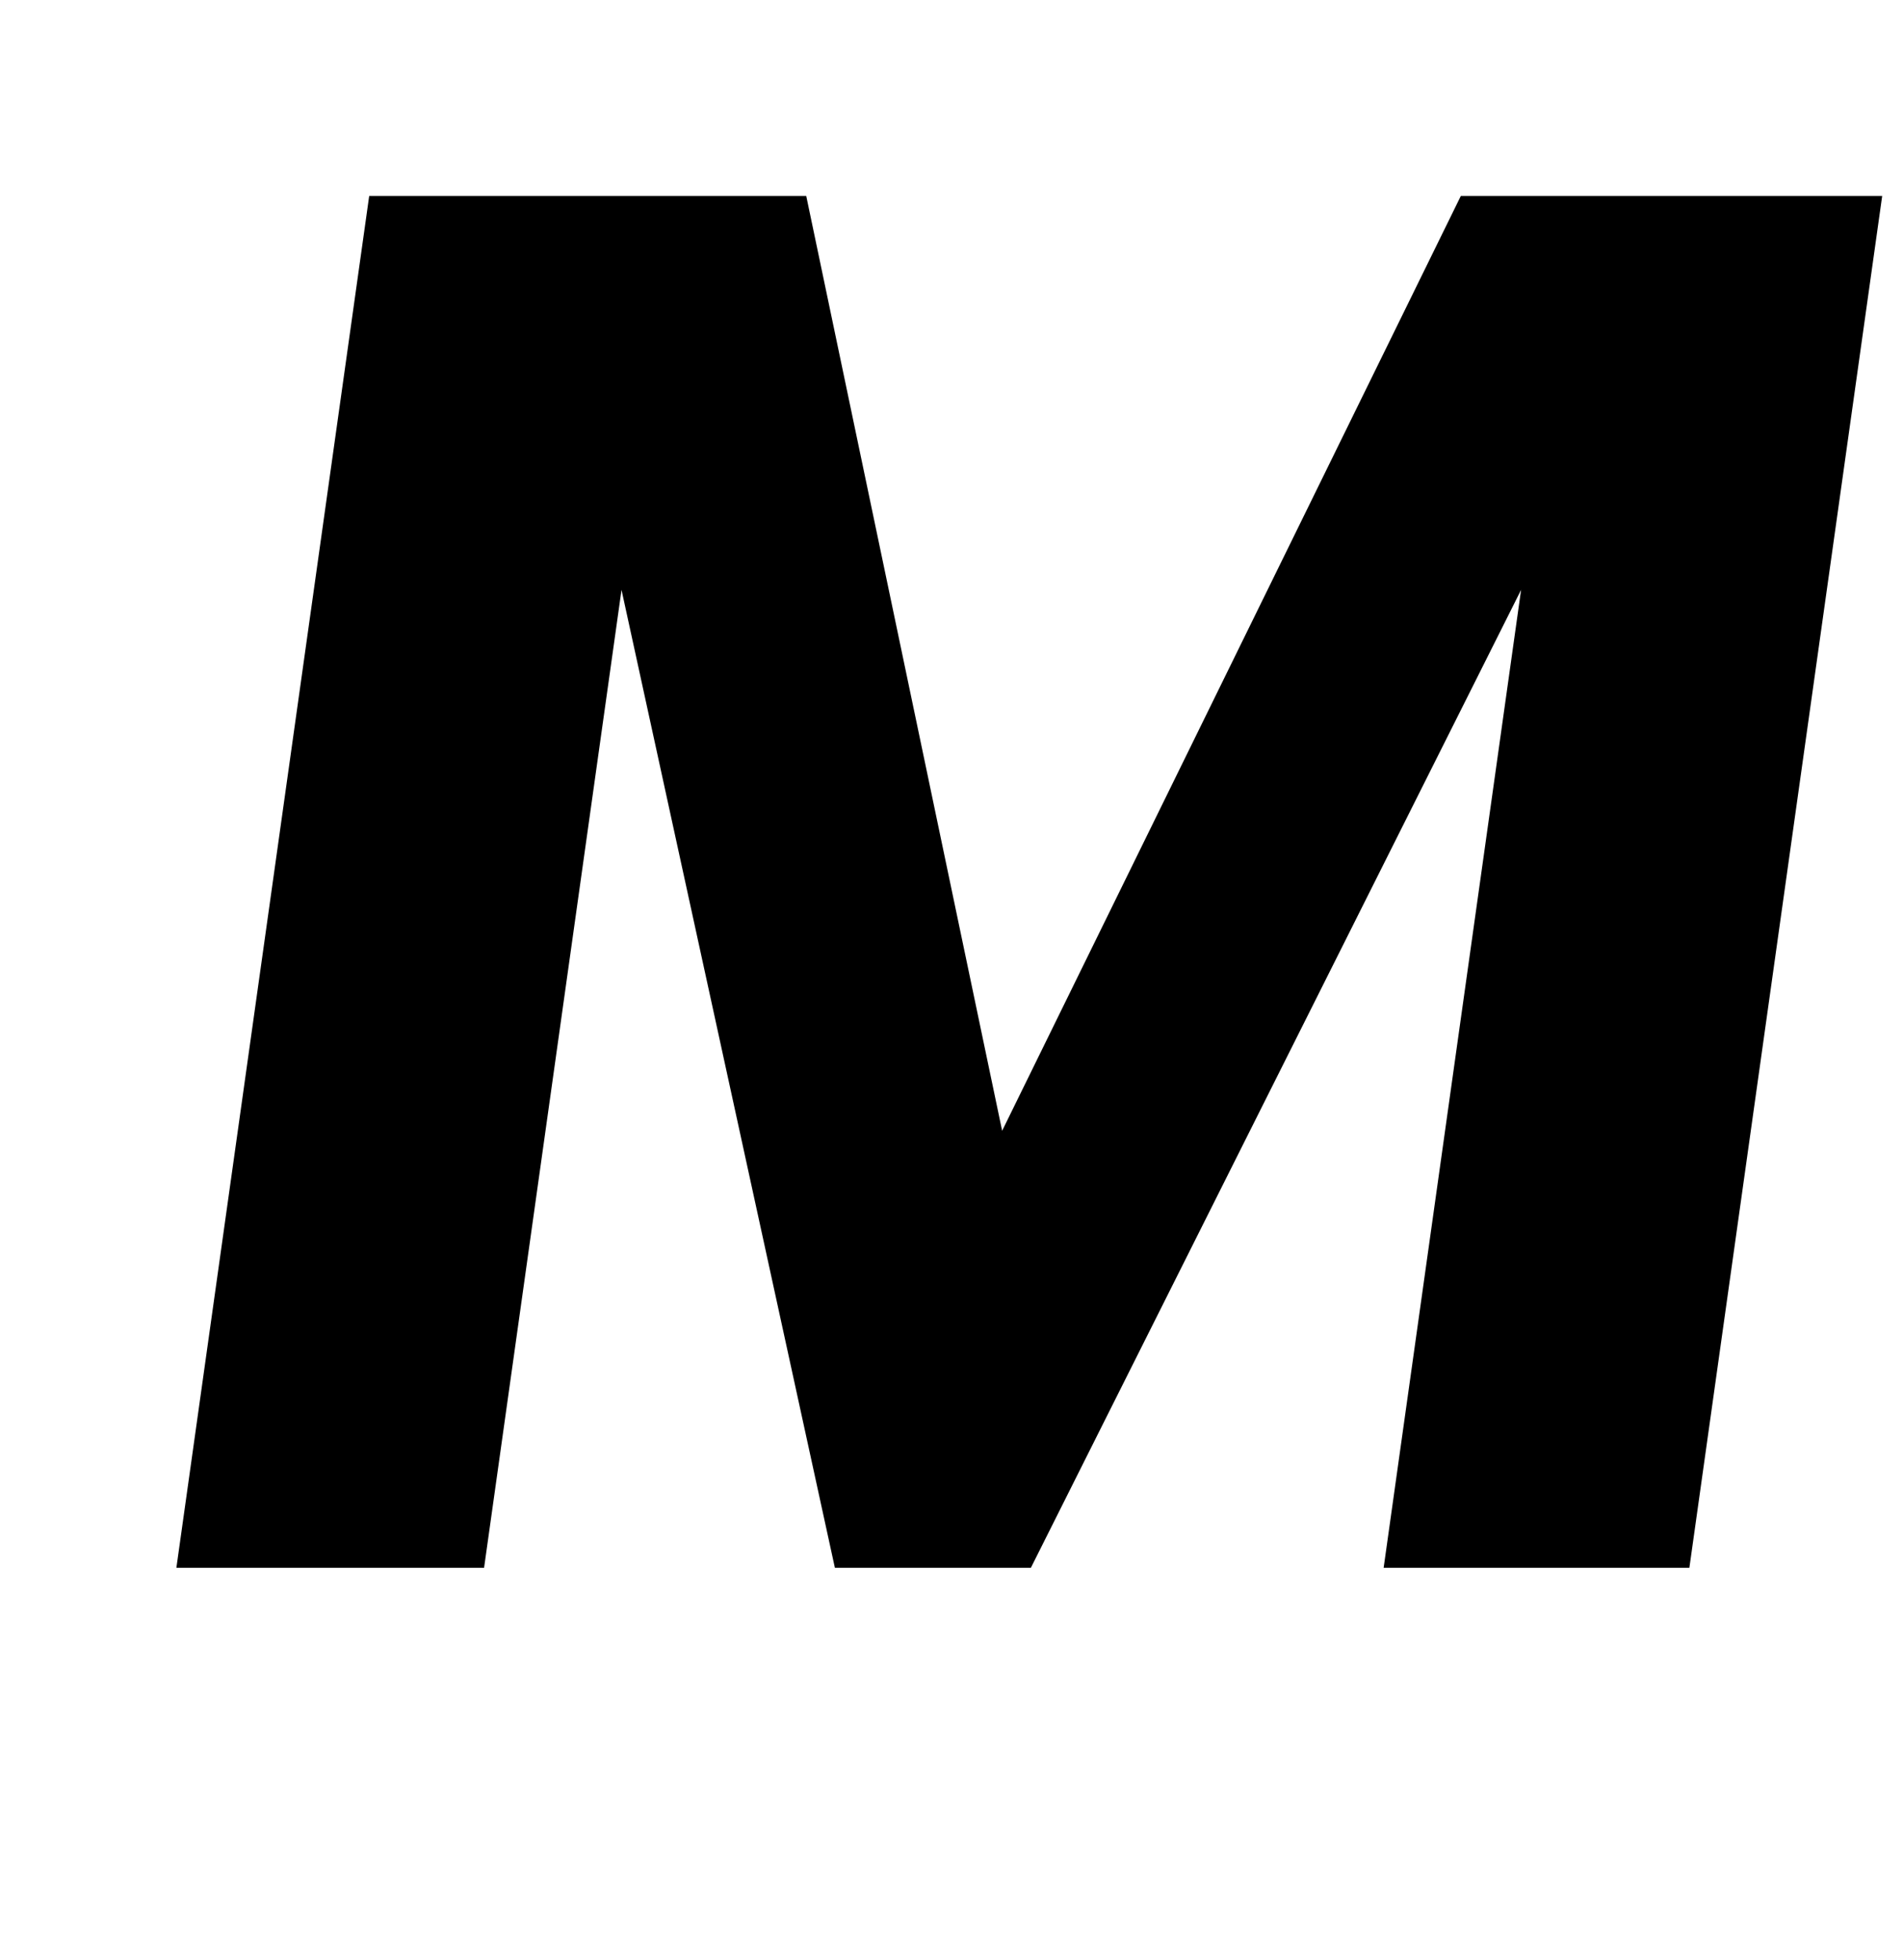 <?xml version="1.0" standalone="no"?>
<!DOCTYPE svg PUBLIC "-//W3C//DTD SVG 1.1//EN" "http://www.w3.org/Graphics/SVG/1.1/DTD/svg11.dtd" >
<svg xmlns="http://www.w3.org/2000/svg" xmlns:xlink="http://www.w3.org/1999/xlink" version="1.1" viewBox="-10 0 971 1000">
  <g transform="matrix(1 0 0 -1 0 800)">
   <path fill="currentColor"
d="M80 0l98.38 700h223l99.96 -477l234.04 477h215l-98.38 -700h-156l70.13 499l-250.13 -499h-100l-108.87 499l-70.13 -499h-157z" />
  </g>

</svg>

